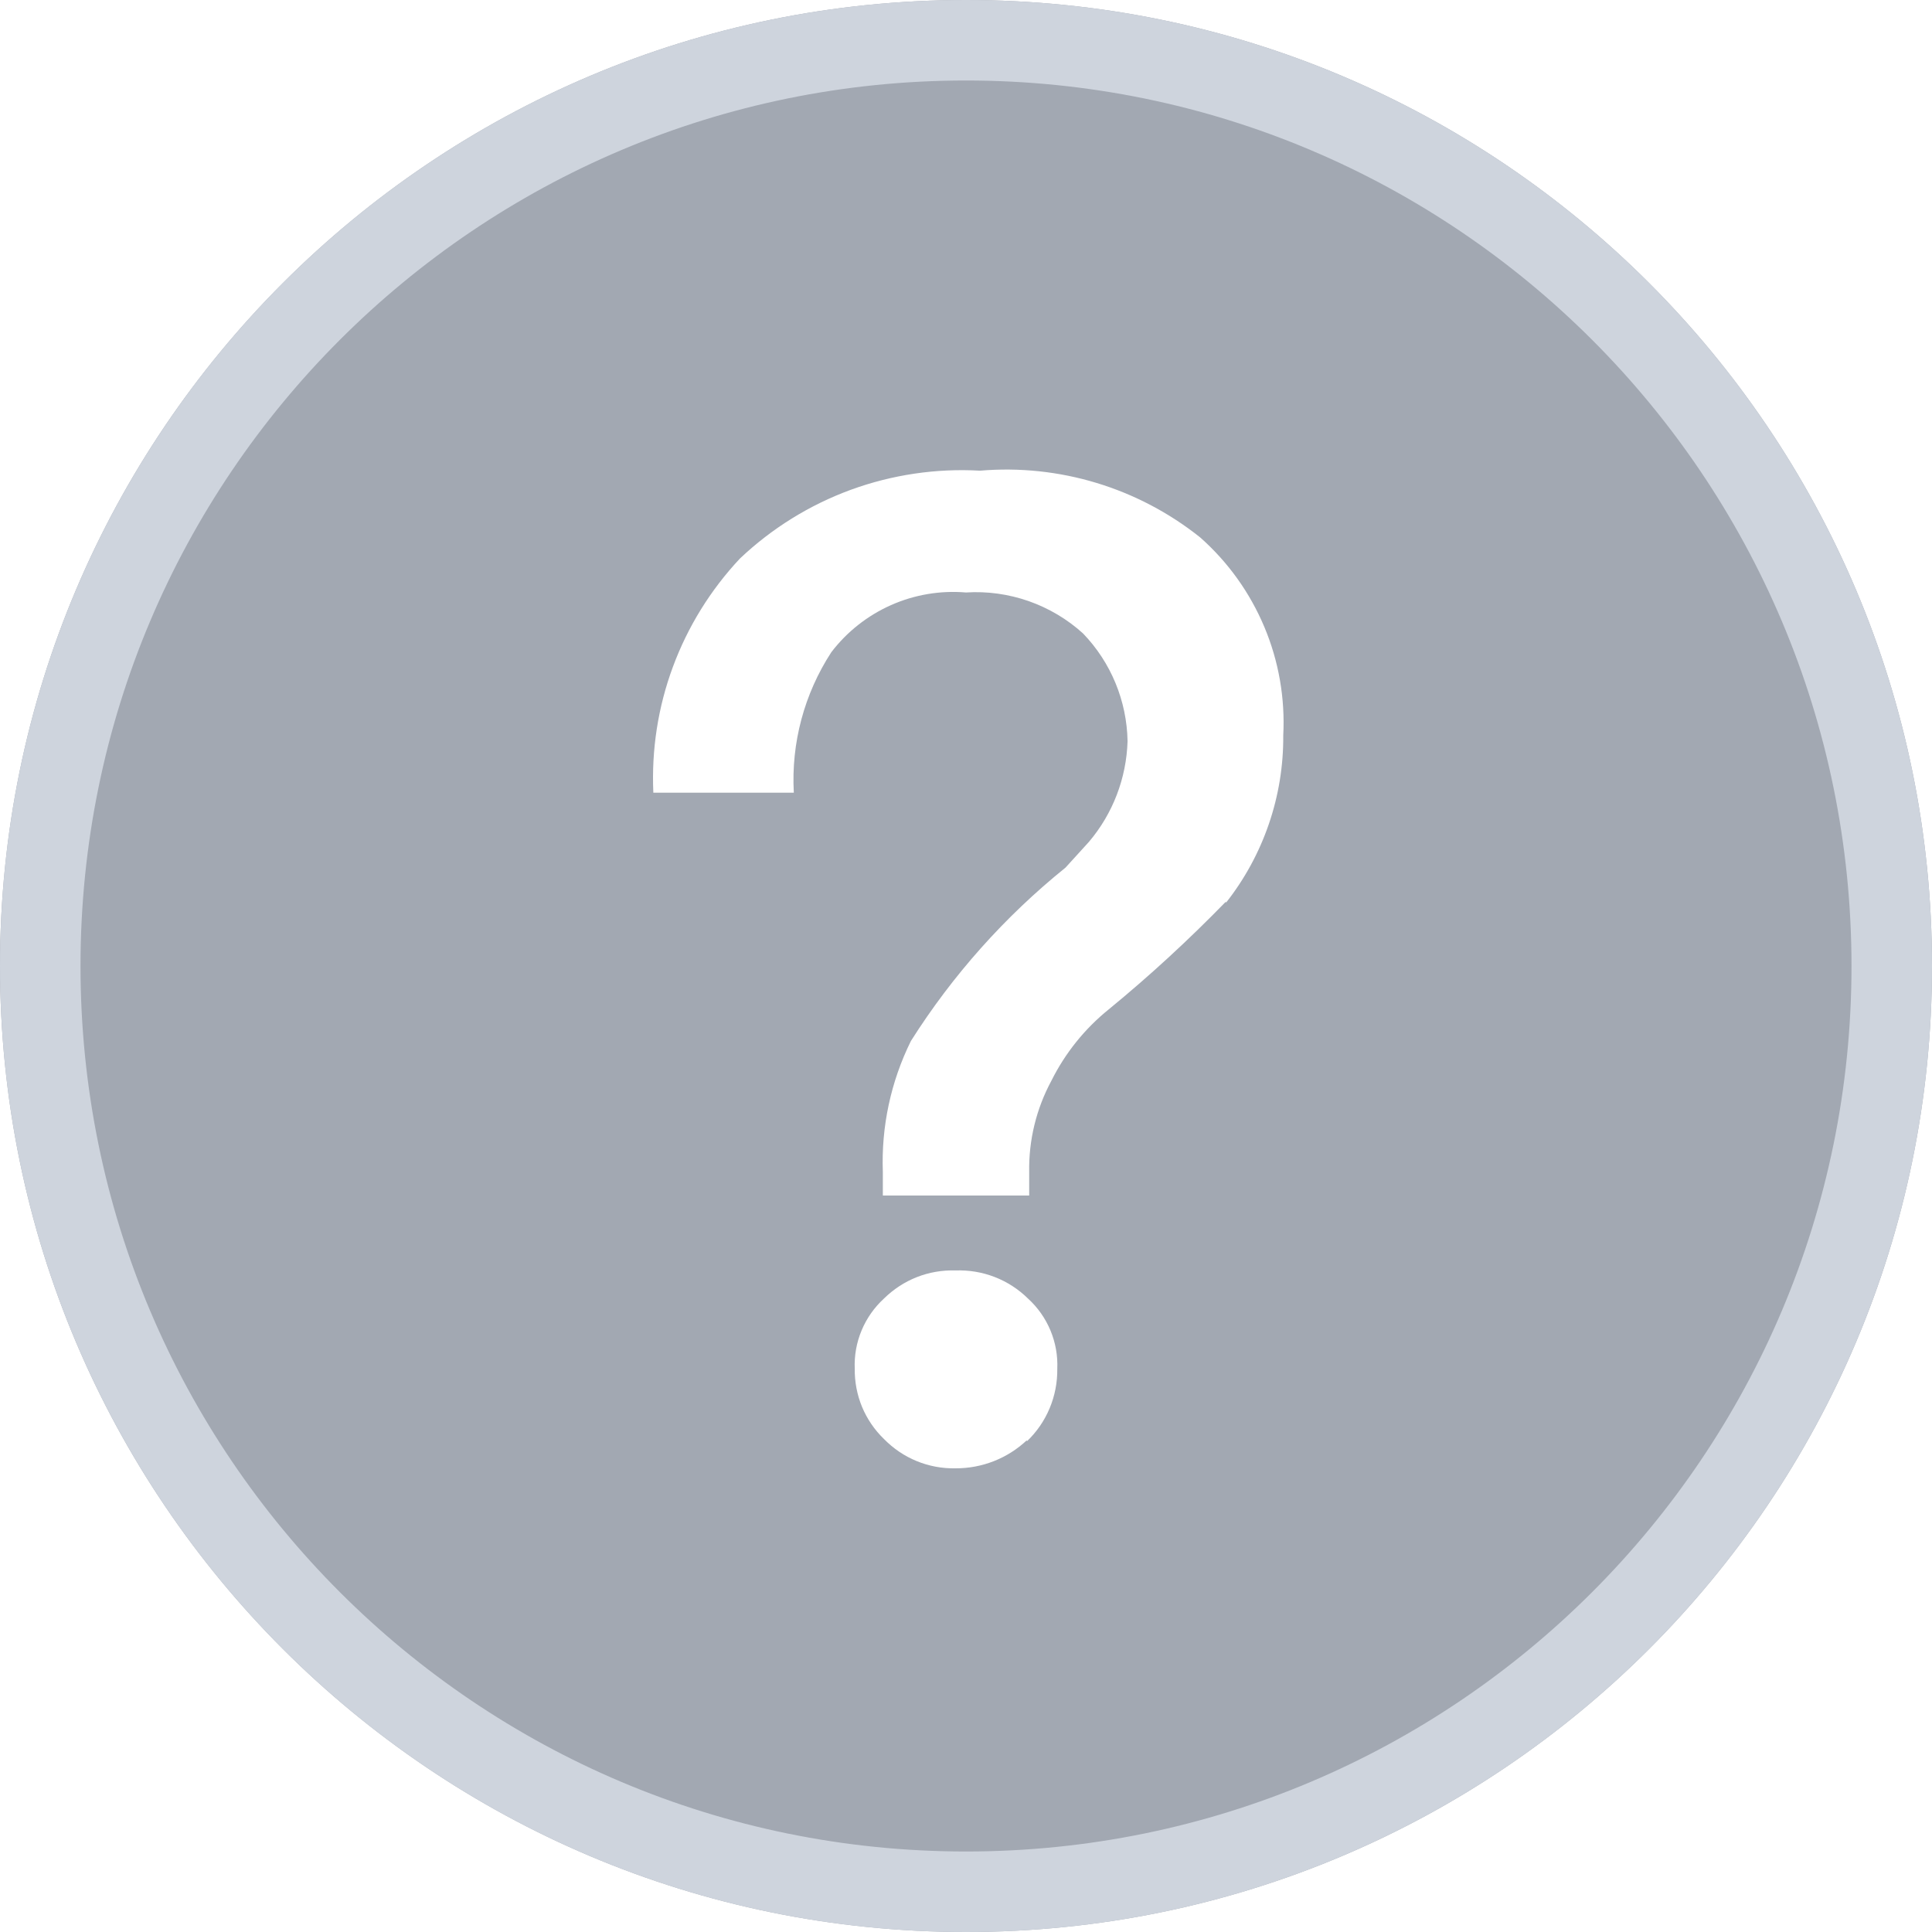 <svg width="24" height="24" viewBox="0 0 24 24" fill="none" xmlns="http://www.w3.org/2000/svg">
<path fill-rule="evenodd" clip-rule="evenodd" d="M12 24C18.627 24 24 18.627 24 12C24 5.373 18.627 0 12 0C5.373 0 0 5.373 0 12C0 18.627 5.373 24 12 24ZM11.868 18.24C12.198 18.242 12.516 18.117 12.756 17.891V17.905C12.878 17.789 12.974 17.649 13.039 17.494C13.104 17.339 13.136 17.172 13.134 17.004C13.141 16.84 13.112 16.678 13.049 16.527C12.986 16.376 12.891 16.241 12.77 16.131C12.652 16.015 12.511 15.923 12.355 15.863C12.2 15.803 12.035 15.776 11.868 15.782C11.705 15.777 11.541 15.805 11.389 15.865C11.236 15.925 11.098 16.016 10.981 16.131C10.861 16.241 10.766 16.376 10.703 16.527C10.64 16.678 10.611 16.84 10.618 17.004C10.616 17.166 10.647 17.328 10.709 17.478C10.772 17.628 10.864 17.763 10.981 17.876C11.097 17.994 11.235 18.088 11.387 18.15C11.54 18.213 11.704 18.243 11.868 18.24ZM13.774 12.538C14.284 12.12 14.769 11.673 15.229 11.2V11.215C15.696 10.623 15.947 9.889 15.941 9.135C15.965 8.674 15.885 8.213 15.706 7.788C15.527 7.362 15.255 6.982 14.909 6.676C14.137 6.06 13.158 5.763 12.174 5.847C11.629 5.816 11.083 5.897 10.57 6.084C10.057 6.272 9.588 6.563 9.192 6.938C8.827 7.327 8.544 7.784 8.359 8.284C8.174 8.783 8.092 9.315 8.116 9.847H9.861C9.827 9.231 9.99 8.62 10.327 8.102C10.521 7.848 10.776 7.647 11.068 7.517C11.361 7.387 11.681 7.333 11.999 7.36C12.264 7.343 12.528 7.38 12.778 7.467C13.028 7.555 13.258 7.691 13.454 7.869C13.801 8.229 13.998 8.707 14.007 9.207C13.993 9.667 13.824 10.108 13.527 10.458L13.236 10.778C12.482 11.386 11.834 12.113 11.316 12.931C11.066 13.437 10.946 13.996 10.967 14.56V14.851H12.785V14.56C12.778 14.164 12.873 13.774 13.061 13.425C13.232 13.082 13.475 12.779 13.774 12.538Z" fill="#A2A8B2"/>
<path fill-rule="evenodd" clip-rule="evenodd" d="M12 23C18.075 23 23 18.075 23 12C23 5.925 18.075 1 12 1C5.925 1 1 5.925 1 12C1 18.075 5.925 23 12 23ZM12 24C18.627 24 24 18.627 24 12C24 5.373 18.627 0 12 0C5.373 0 0 5.373 0 12C0 18.627 5.373 24 12 24Z" fill="#CED4DD"/>
</svg>
